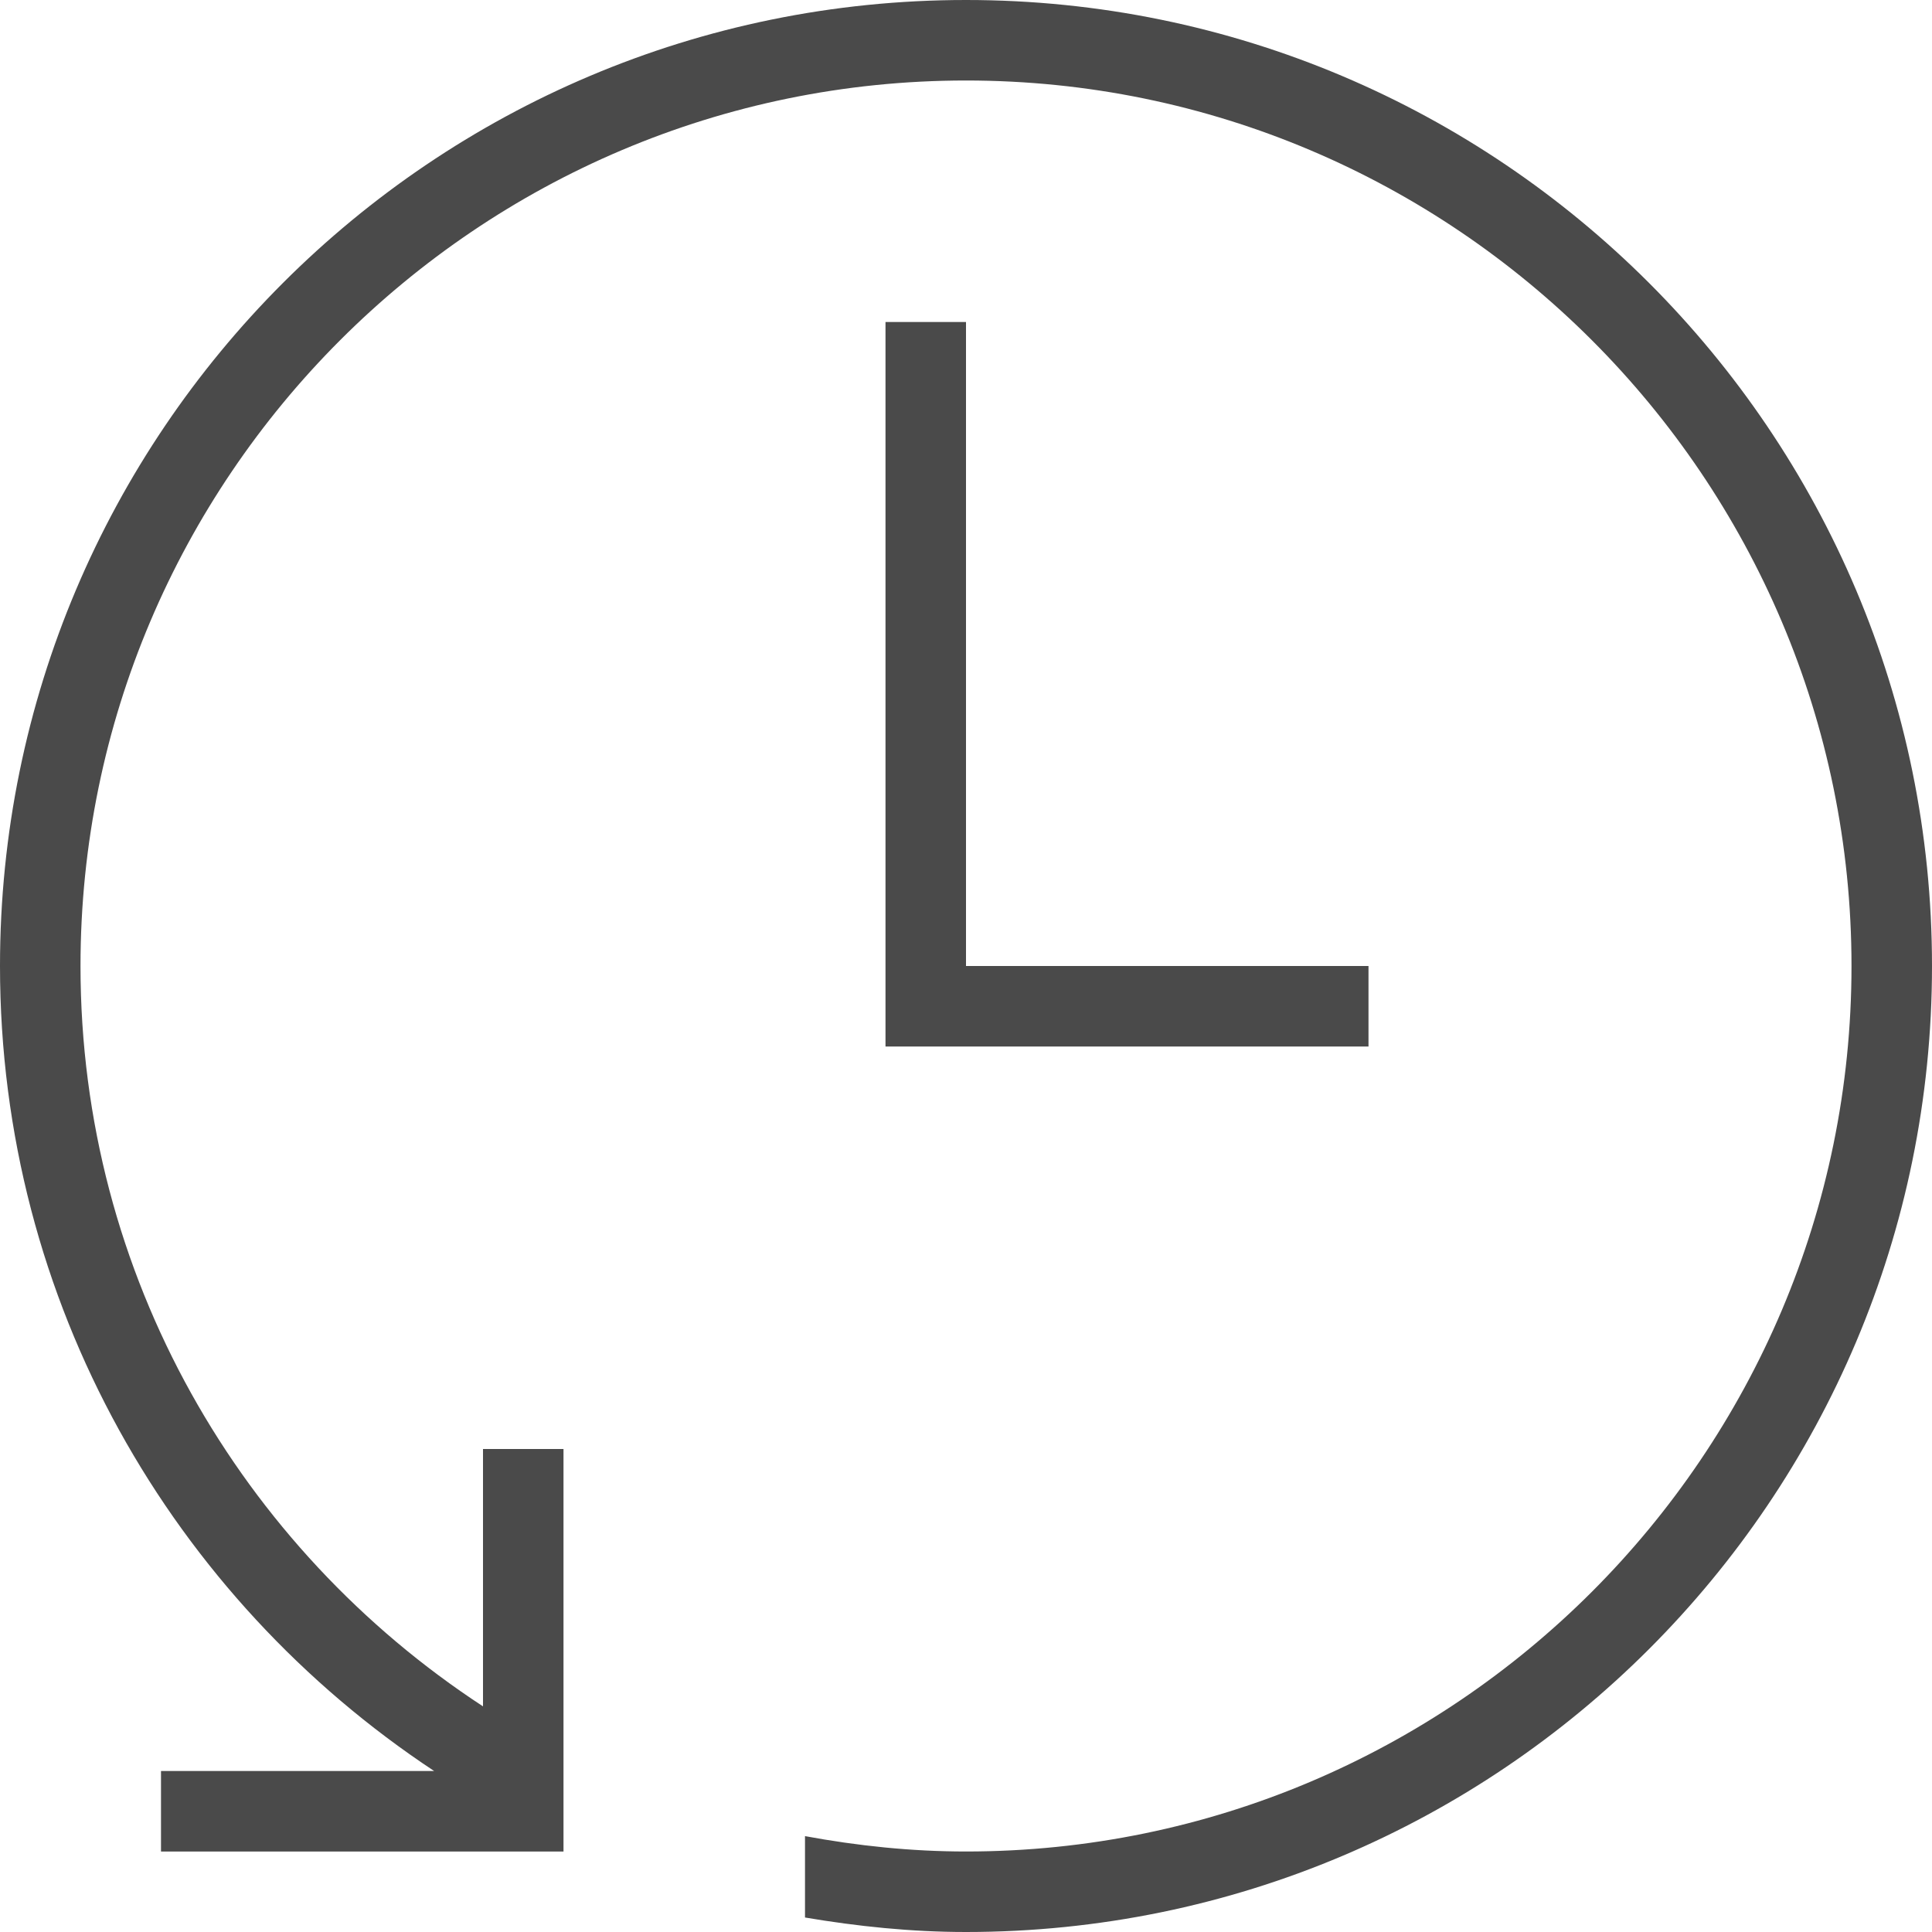 <?xml version="1.0" encoding="utf-8"?>
<!-- Generator: Adobe Illustrator 21.1.0, SVG Export Plug-In . SVG Version: 6.00 Build 0)  -->
<svg version="1.1" id="Layer_1" xmlns="http://www.w3.org/2000/svg" xmlns:xlink="http://www.w3.org/1999/xlink" x="0px" y="0px"
	 width="24px" height="24px" viewBox="0 0 24 24" enable-background="new 0 0 24 24" xml:space="preserve">
<path fill="#4A4A4A" d="M12,4v8h5v1h-6V4H12z M12,0C5.373,0,0,5.373,0,12c0,4.183,2.147,7.854,5.393,10H2v1h5v-5H6v3.197
	C2.996,19.233,1,15.85,1,12C1,5.935,5.935,1,12,1s11,4.935,11,11s-4.935,11-11,11c-0.684,0-1.35-0.071-2-0.191v1.011
	c0.652,0.11,1.317,0.18,2,0.18c6.627,0,12-5.373,12-12S18.627,0,12,0z"/>
</svg>
